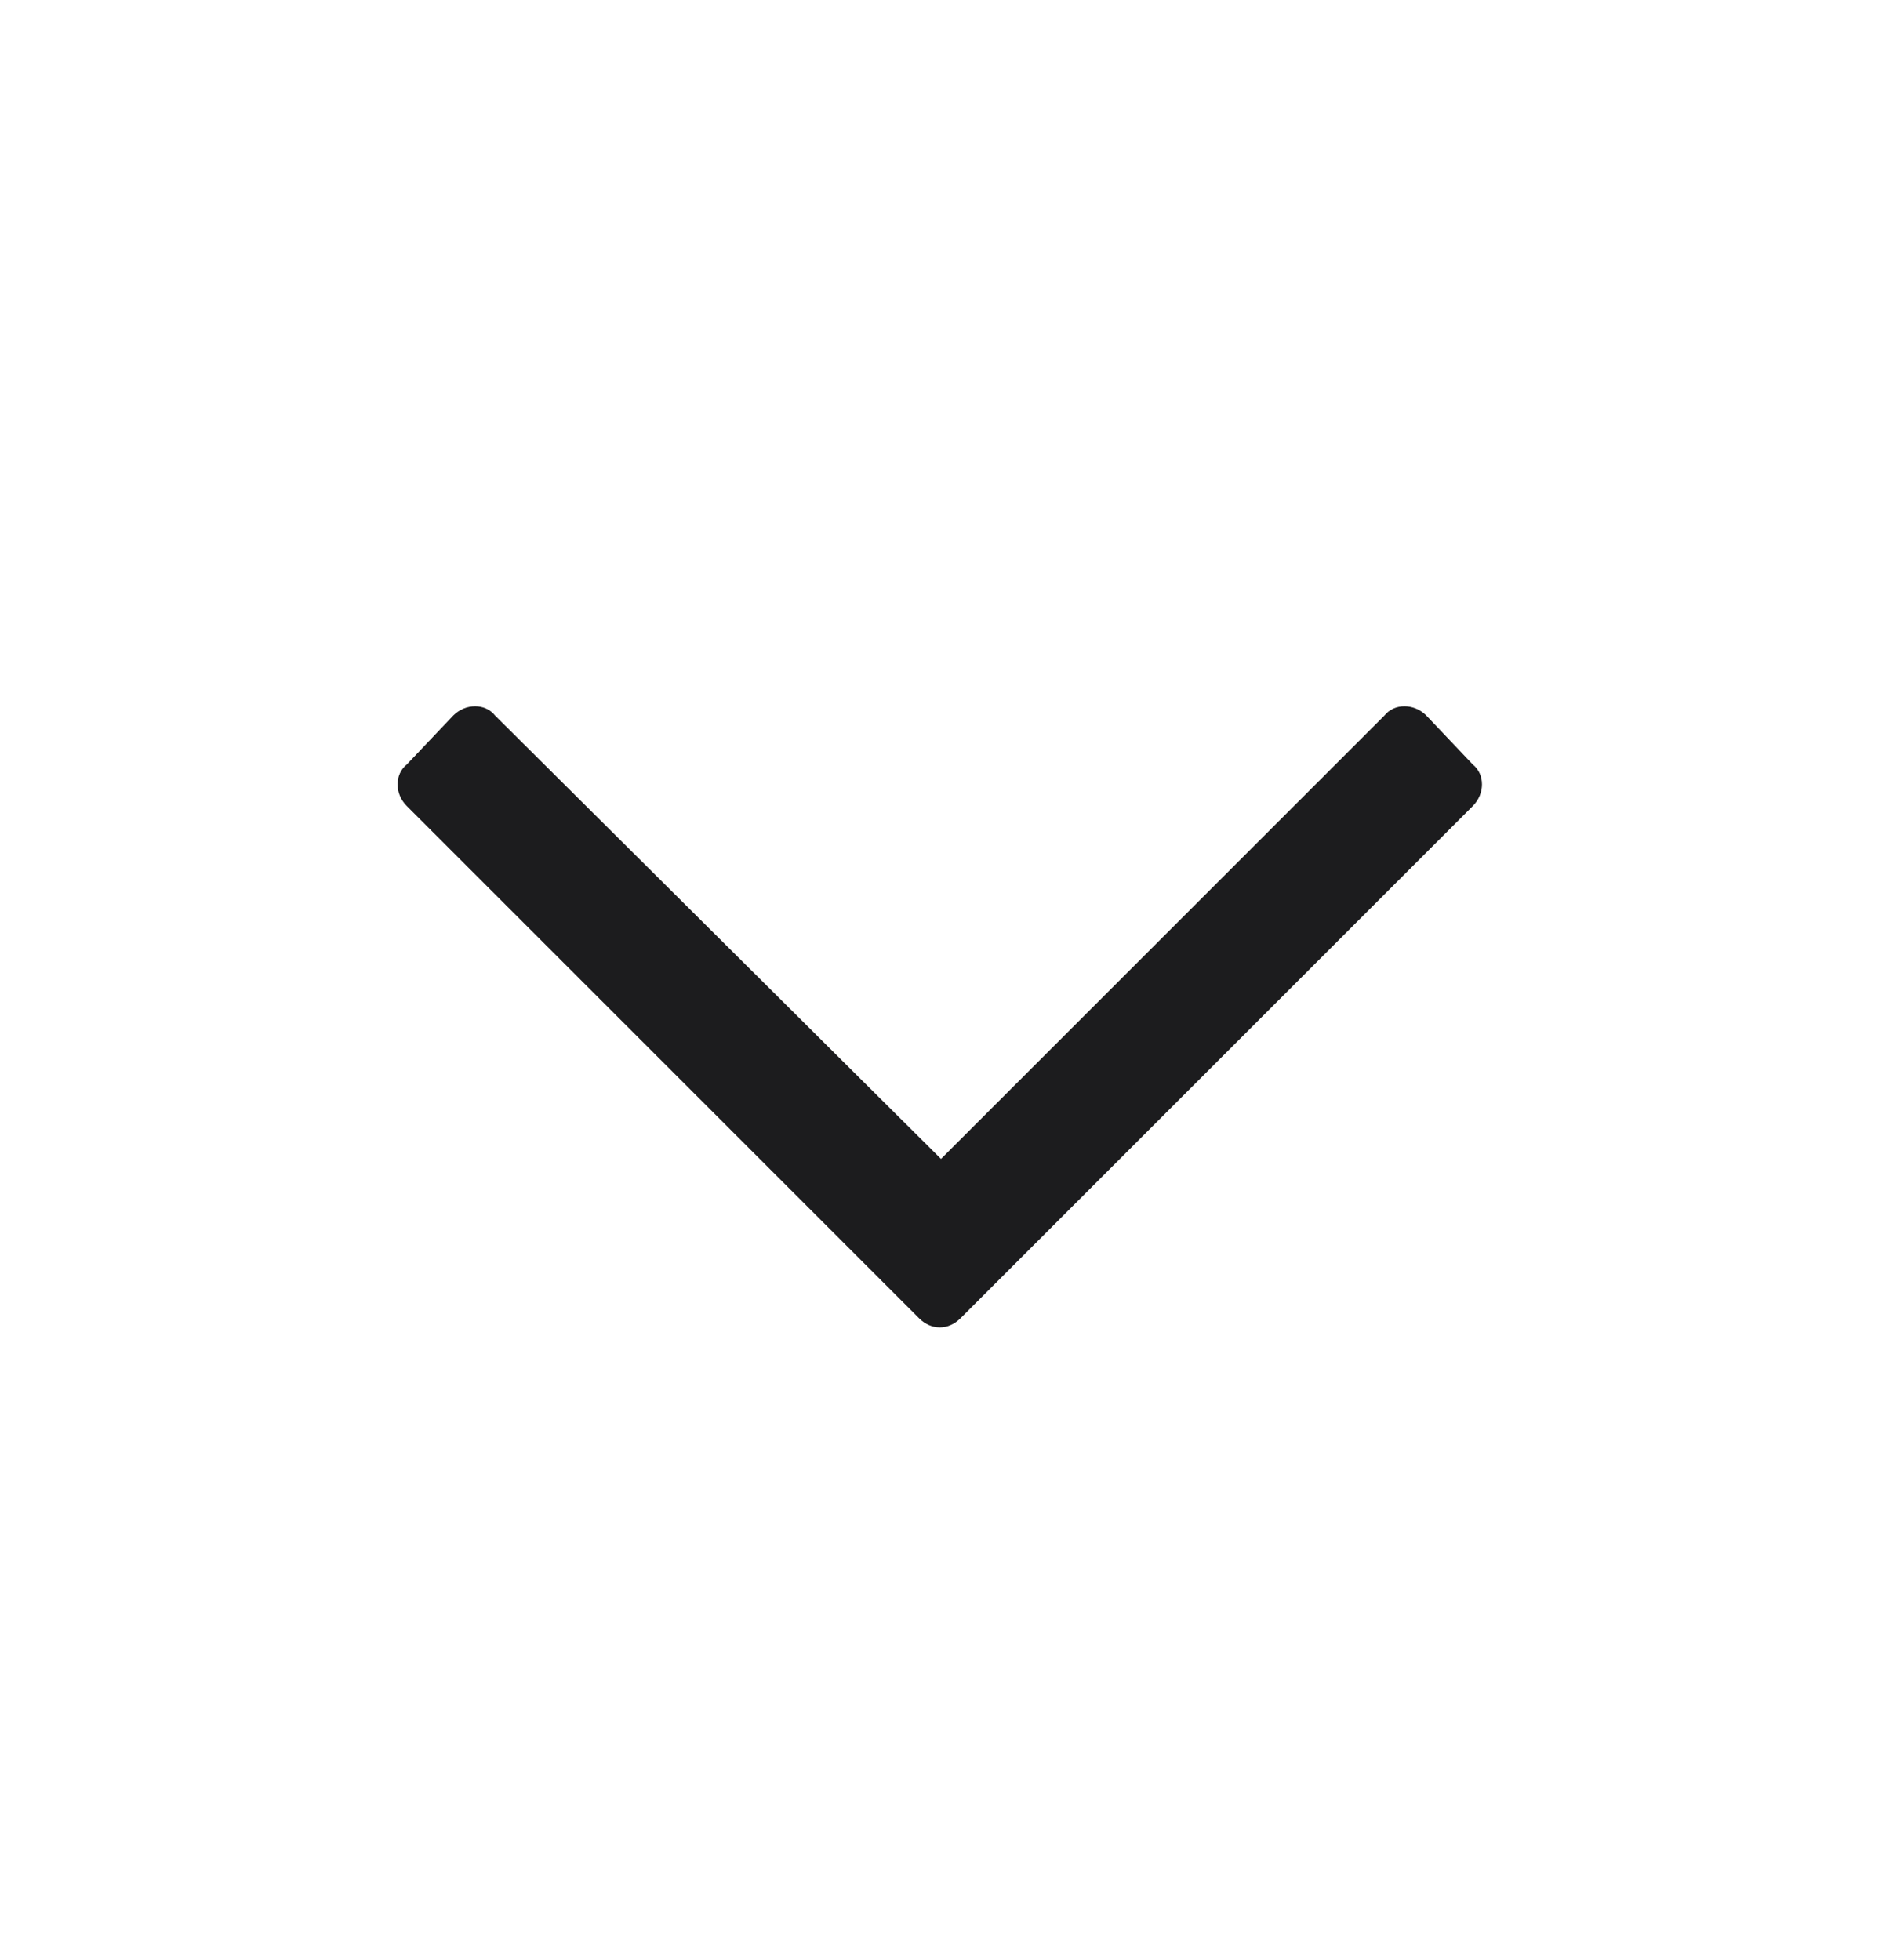 <svg width="24" height="25" viewBox="0 0 24 25" fill="none" xmlns="http://www.w3.org/2000/svg">
<path d="M18.781 9.75L18.188 9.125C18.031 8.969 17.781 8.969 17.656 9.125L12 14.781L6.312 9.125C6.188 8.969 5.938 8.969 5.781 9.125L5.188 9.75C5.031 9.875 5.031 10.125 5.188 10.281L11.719 16.812C11.875 16.969 12.094 16.969 12.25 16.812L18.781 10.281C18.938 10.125 18.938 9.875 18.781 9.75Z" fill="#1C1C1E"/>
</svg>
